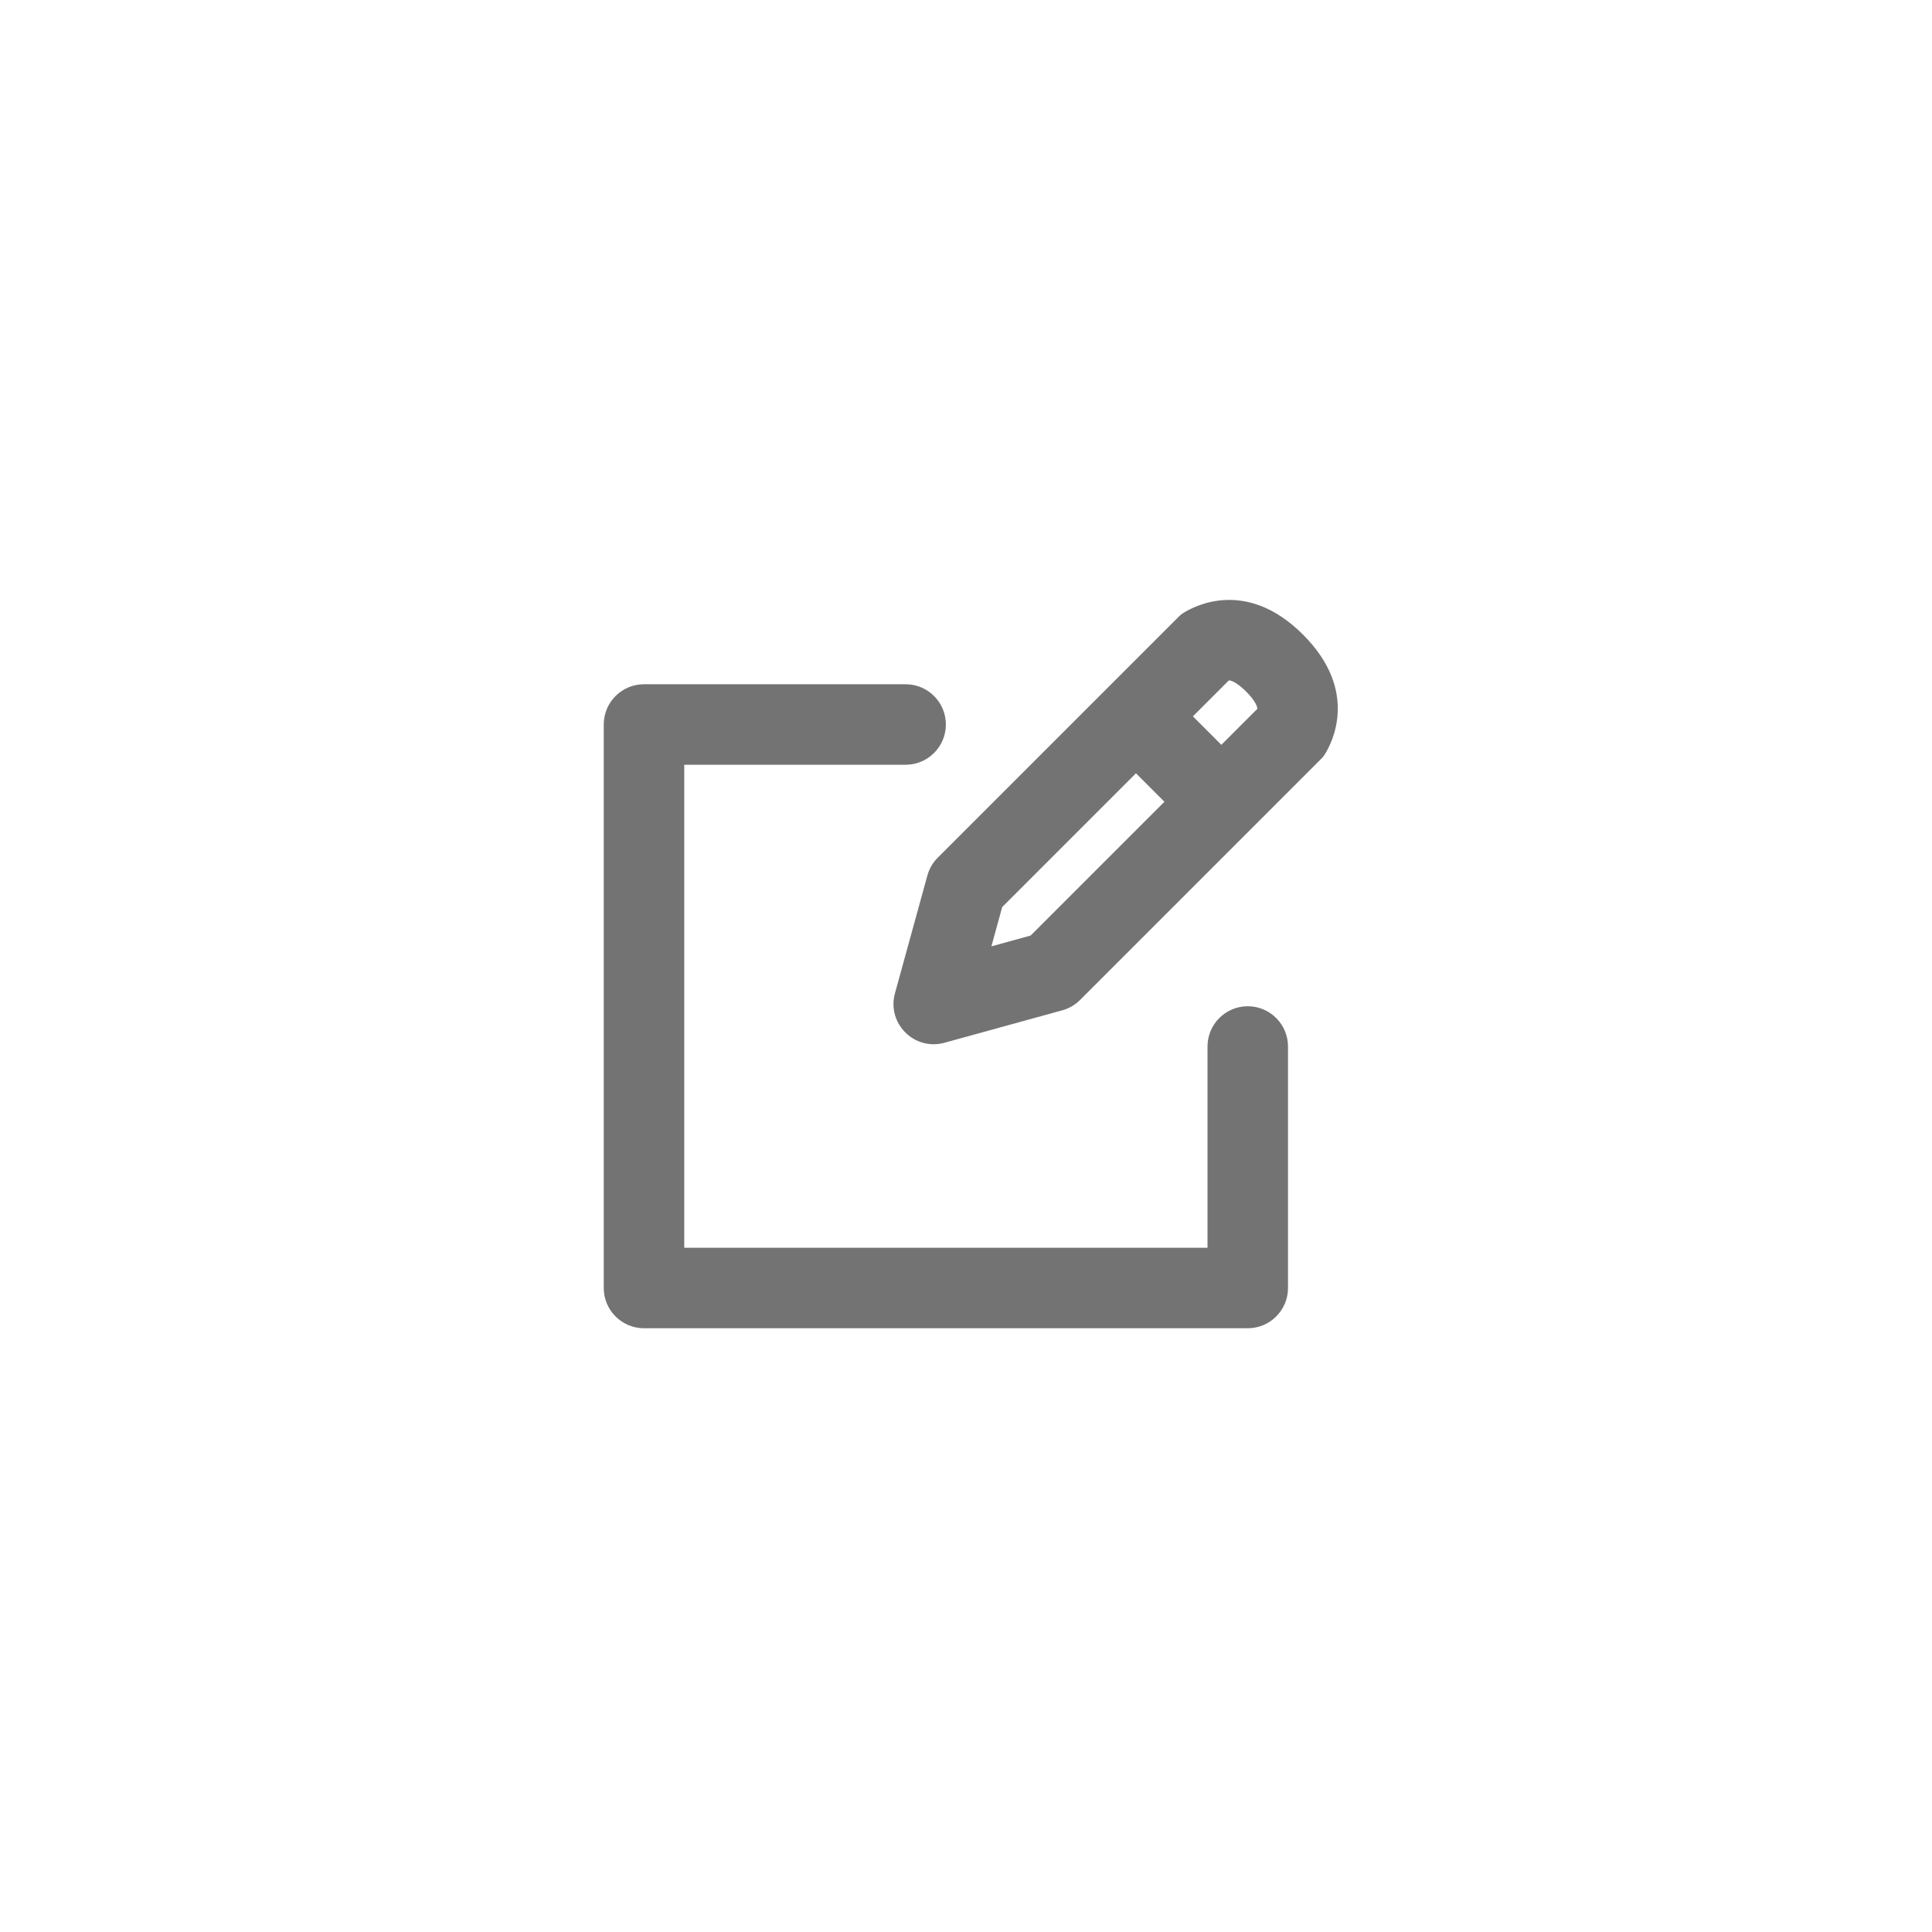 <svg width="48" height="48" viewBox="0 0 48 48" fill="none" xmlns="http://www.w3.org/2000/svg">
<path fill-rule="evenodd" clip-rule="evenodd" d="M24.899 22.536L28.223 19.212L28.93 19.919L25.606 23.243L24.631 23.512L24.899 22.536ZM29.637 17.798L30.344 18.505L31.237 17.612L31.237 17.607L31.237 17.607C31.238 17.599 31.238 17.578 31.22 17.533C31.202 17.486 31.142 17.364 30.96 17.182C30.778 17 30.656 16.941 30.609 16.922C30.564 16.904 30.543 16.905 30.535 16.905L30.535 16.905L30.53 16.905L29.637 17.798ZM29.285 15.322C29.317 15.289 29.351 15.259 29.39 15.235C29.672 15.055 30.968 14.361 32.374 15.768C33.781 17.175 33.087 18.471 32.908 18.752C32.883 18.791 32.853 18.825 32.821 18.857L26.834 24.844C26.711 24.967 26.559 25.055 26.392 25.101L23.465 25.907C22.716 26.113 22.029 25.426 22.235 24.678L23.041 21.75C23.087 21.583 23.176 21.431 23.298 21.309L29.285 15.322ZM16 17C15.448 17 15 17.448 15 18V32C15 32.552 15.448 33 16 33H31C31.552 33 32 32.552 32 32V26C32 25.448 31.552 25 31 25C30.448 25 30 25.448 30 26V31H17V19H22.5C23.052 19 23.5 18.552 23.5 18C23.5 17.448 23.052 17 22.5 17H16Z" fill="#737373"/>
</svg>

